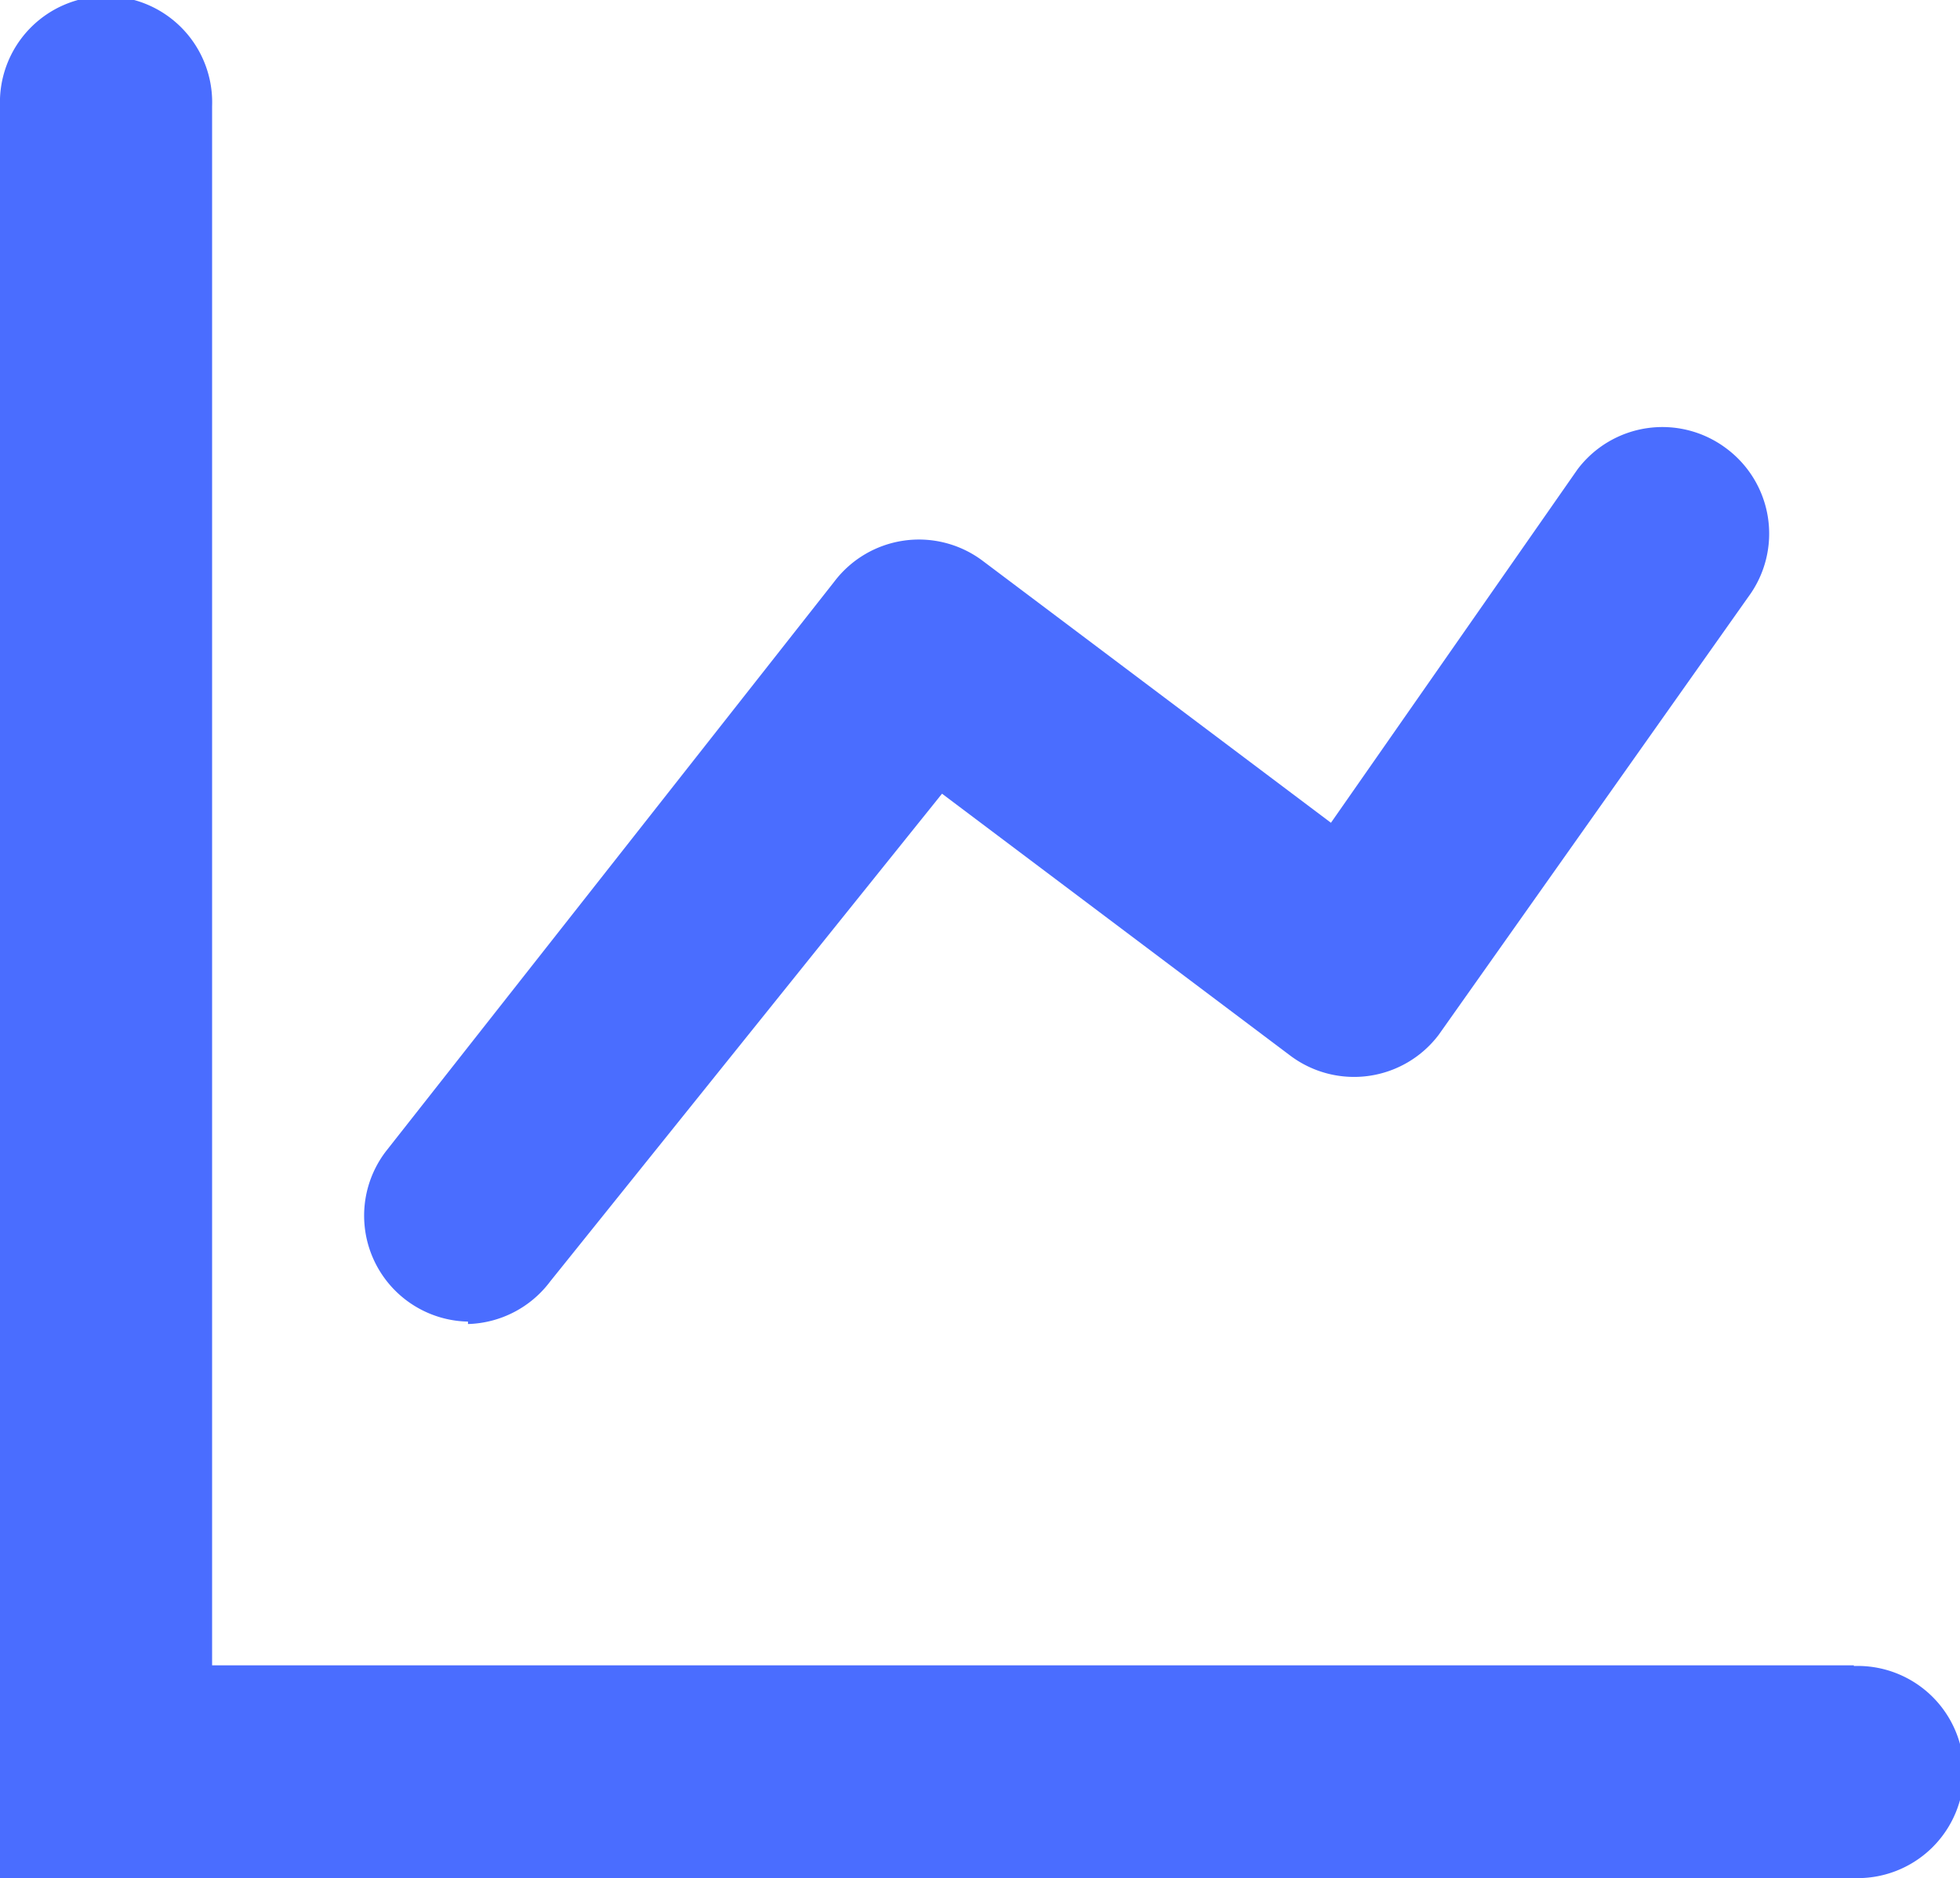 <svg xmlns="http://www.w3.org/2000/svg" width="14.554" height="13.949" viewBox="0 0 14.554 13.949">
  <g id="block" transform="translate(0 -10.631)">
    <g id="Group_43622" data-name="Group 43622" transform="translate(0 10.631)">
      <g id="Group_43621" data-name="Group 43621" transform="translate(0 0)">
        <path id="Path_56958" data-name="Path 56958" d="M13.766,23.005V23H1.575s0-.7,0-1.575V11.419a.788.788,0,1,0-1.575,0V24.58H13.766a.788.788,0,1,0,0-1.575Z" transform="translate(0 -10.631)" fill="#4a6dff"/>
      </g>
    </g>
    <g id="Group_43624" data-name="Group 43624" transform="translate(3.771 13.8)">
      <g id="Group_43623" data-name="Group 43623">
        <path id="Path_56959" data-name="Path 56959" d="M141.71,122.291a.789.789,0,0,0-1.1.159l-1.831,2.625-2.588-1.947a.788.788,0,0,0-1.1.156l0,0-3.33,4.232a.787.787,0,0,0,.61,1.264v.018a.789.789,0,0,0,.611-.317l2.909-3.622,2.588,1.947a.788.788,0,0,0,1.1-.156l0,0,2.3-3.254A.789.789,0,0,0,141.71,122.291Z" transform="translate(-132.667 -122.133)" fill="#4a6dff"/>
      </g>
    </g>
  </g>
</svg>
